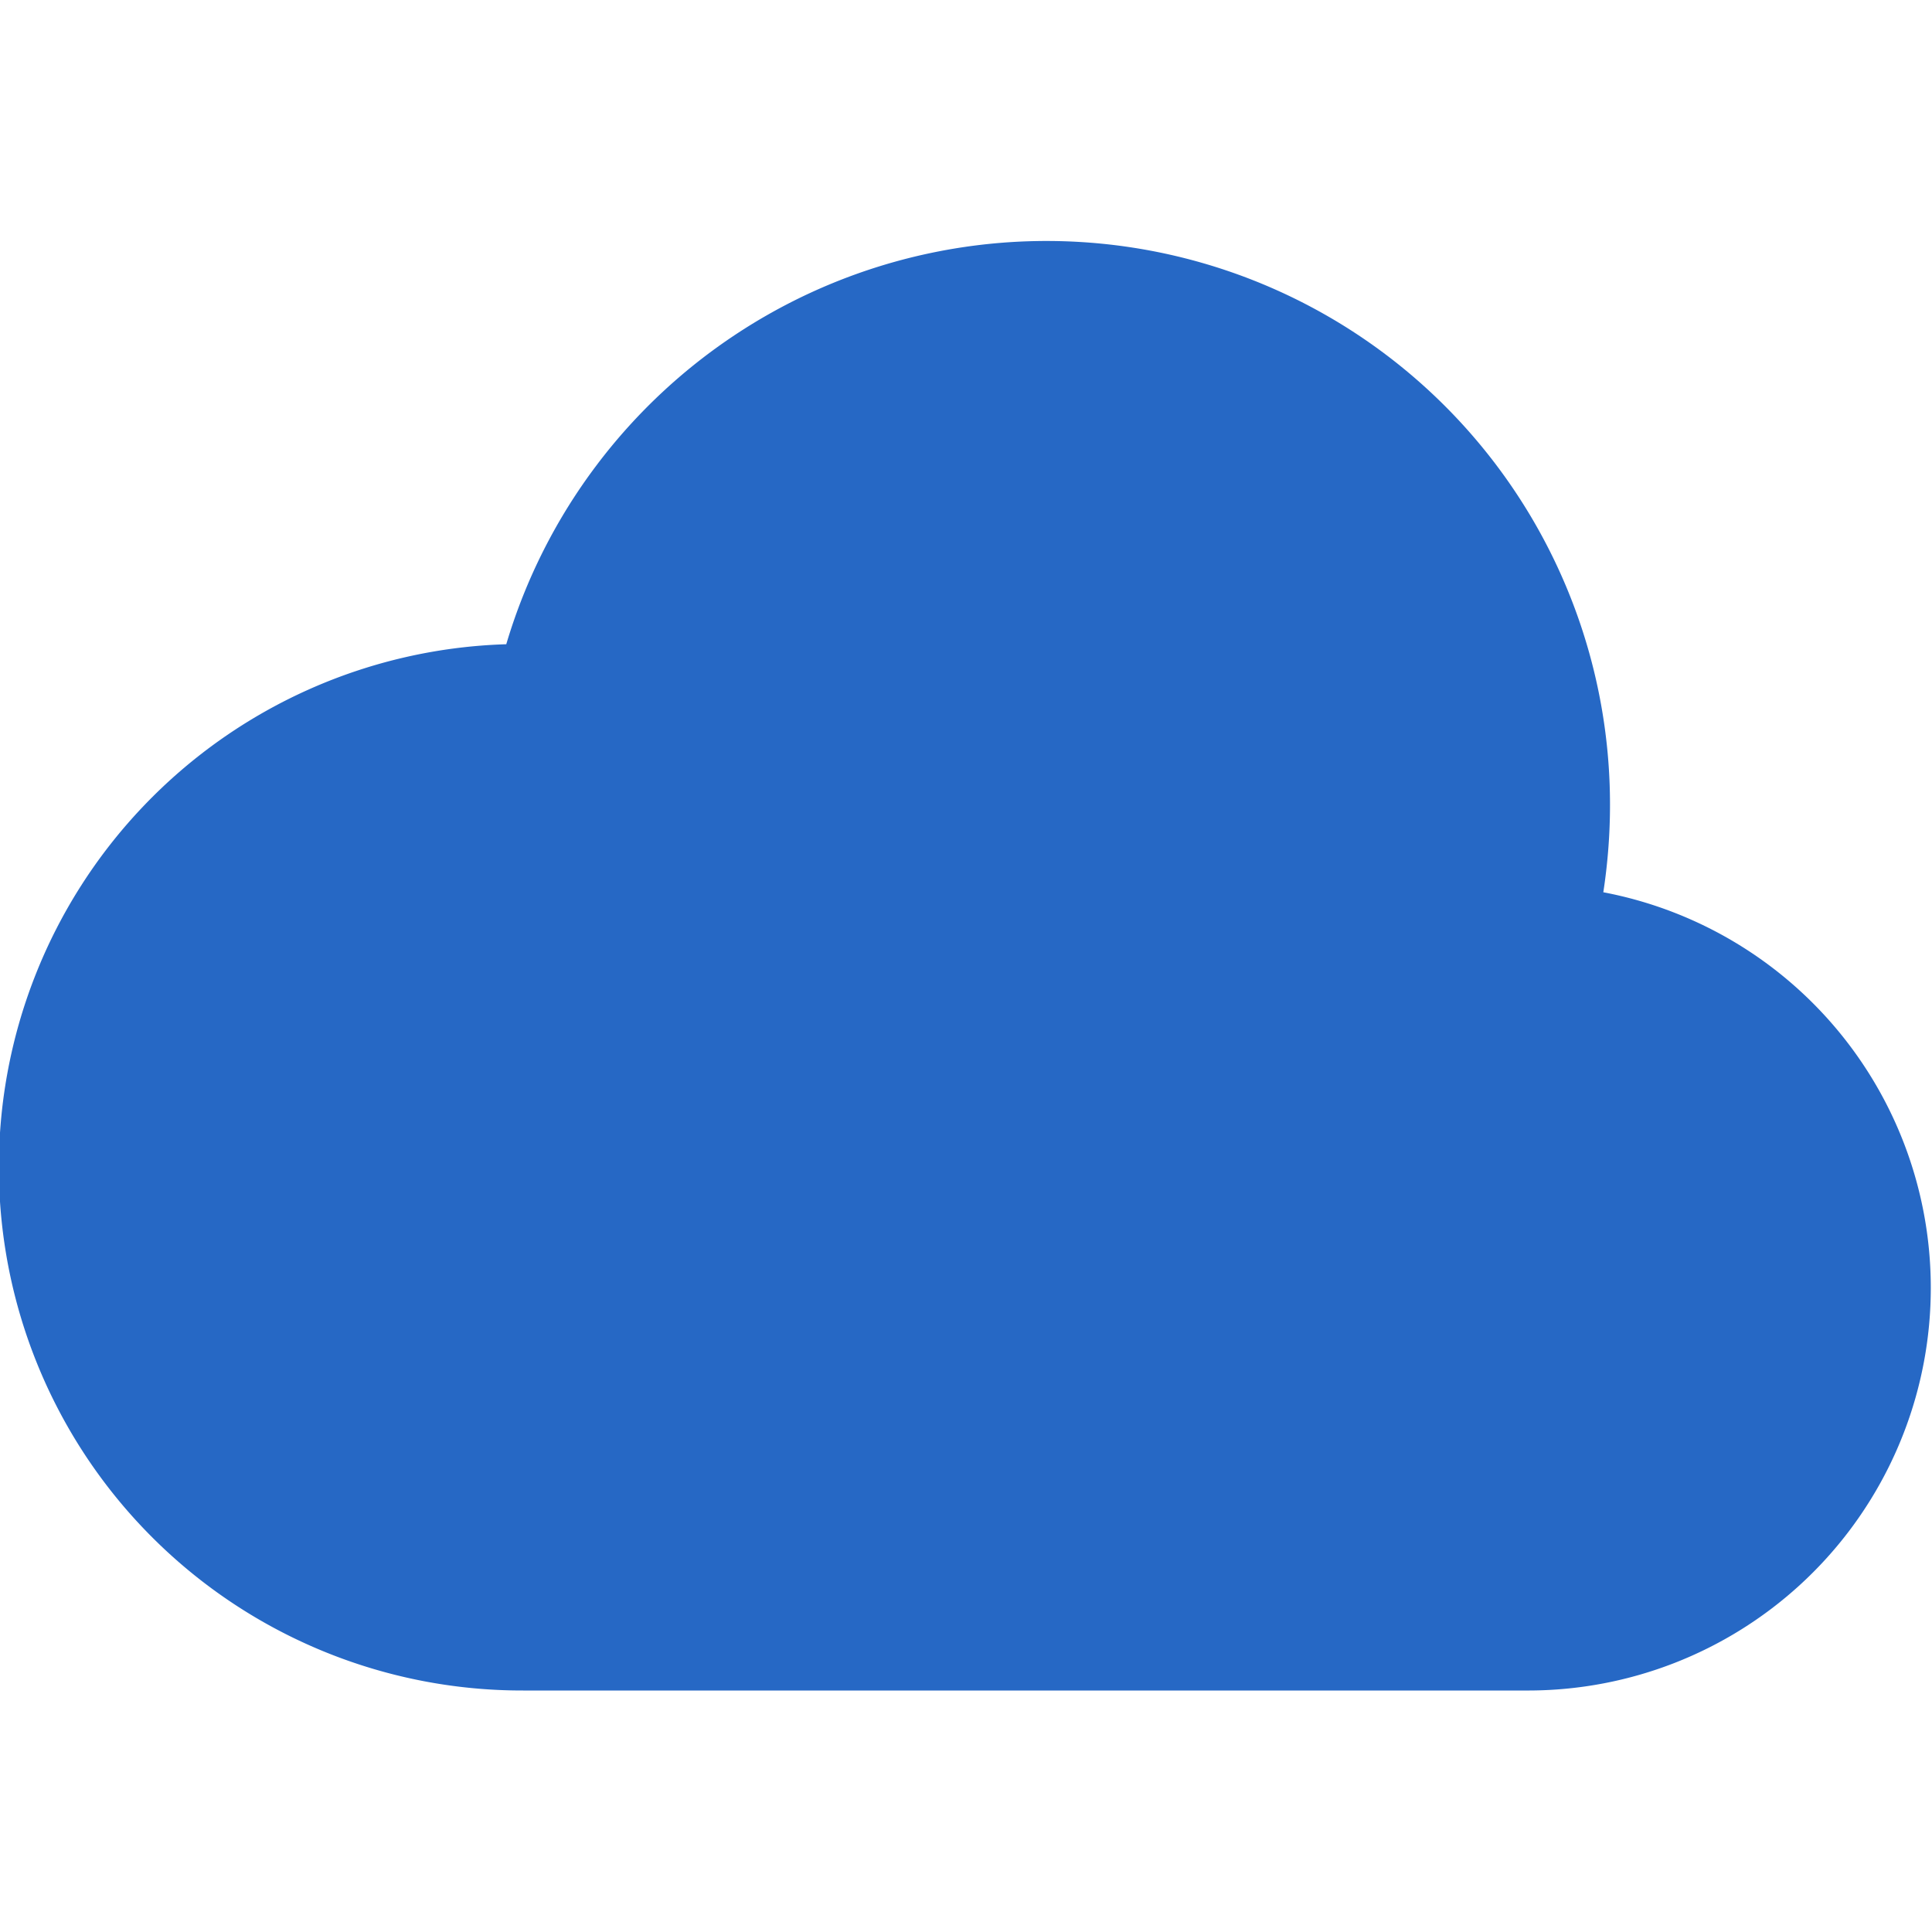 <svg xmlns="http://www.w3.org/2000/svg" fill="none" viewBox="0 0 24 24" class="acv-icon"><path fill="#2668C5" d="M20 10c0 .369-.029.73-.083 1.084A5.002 5.002 0 0 1 19 21H6.5a6.5 6.5 0 0 1-.211-12.997A7 7 0 0 1 20 10Z"/></svg>